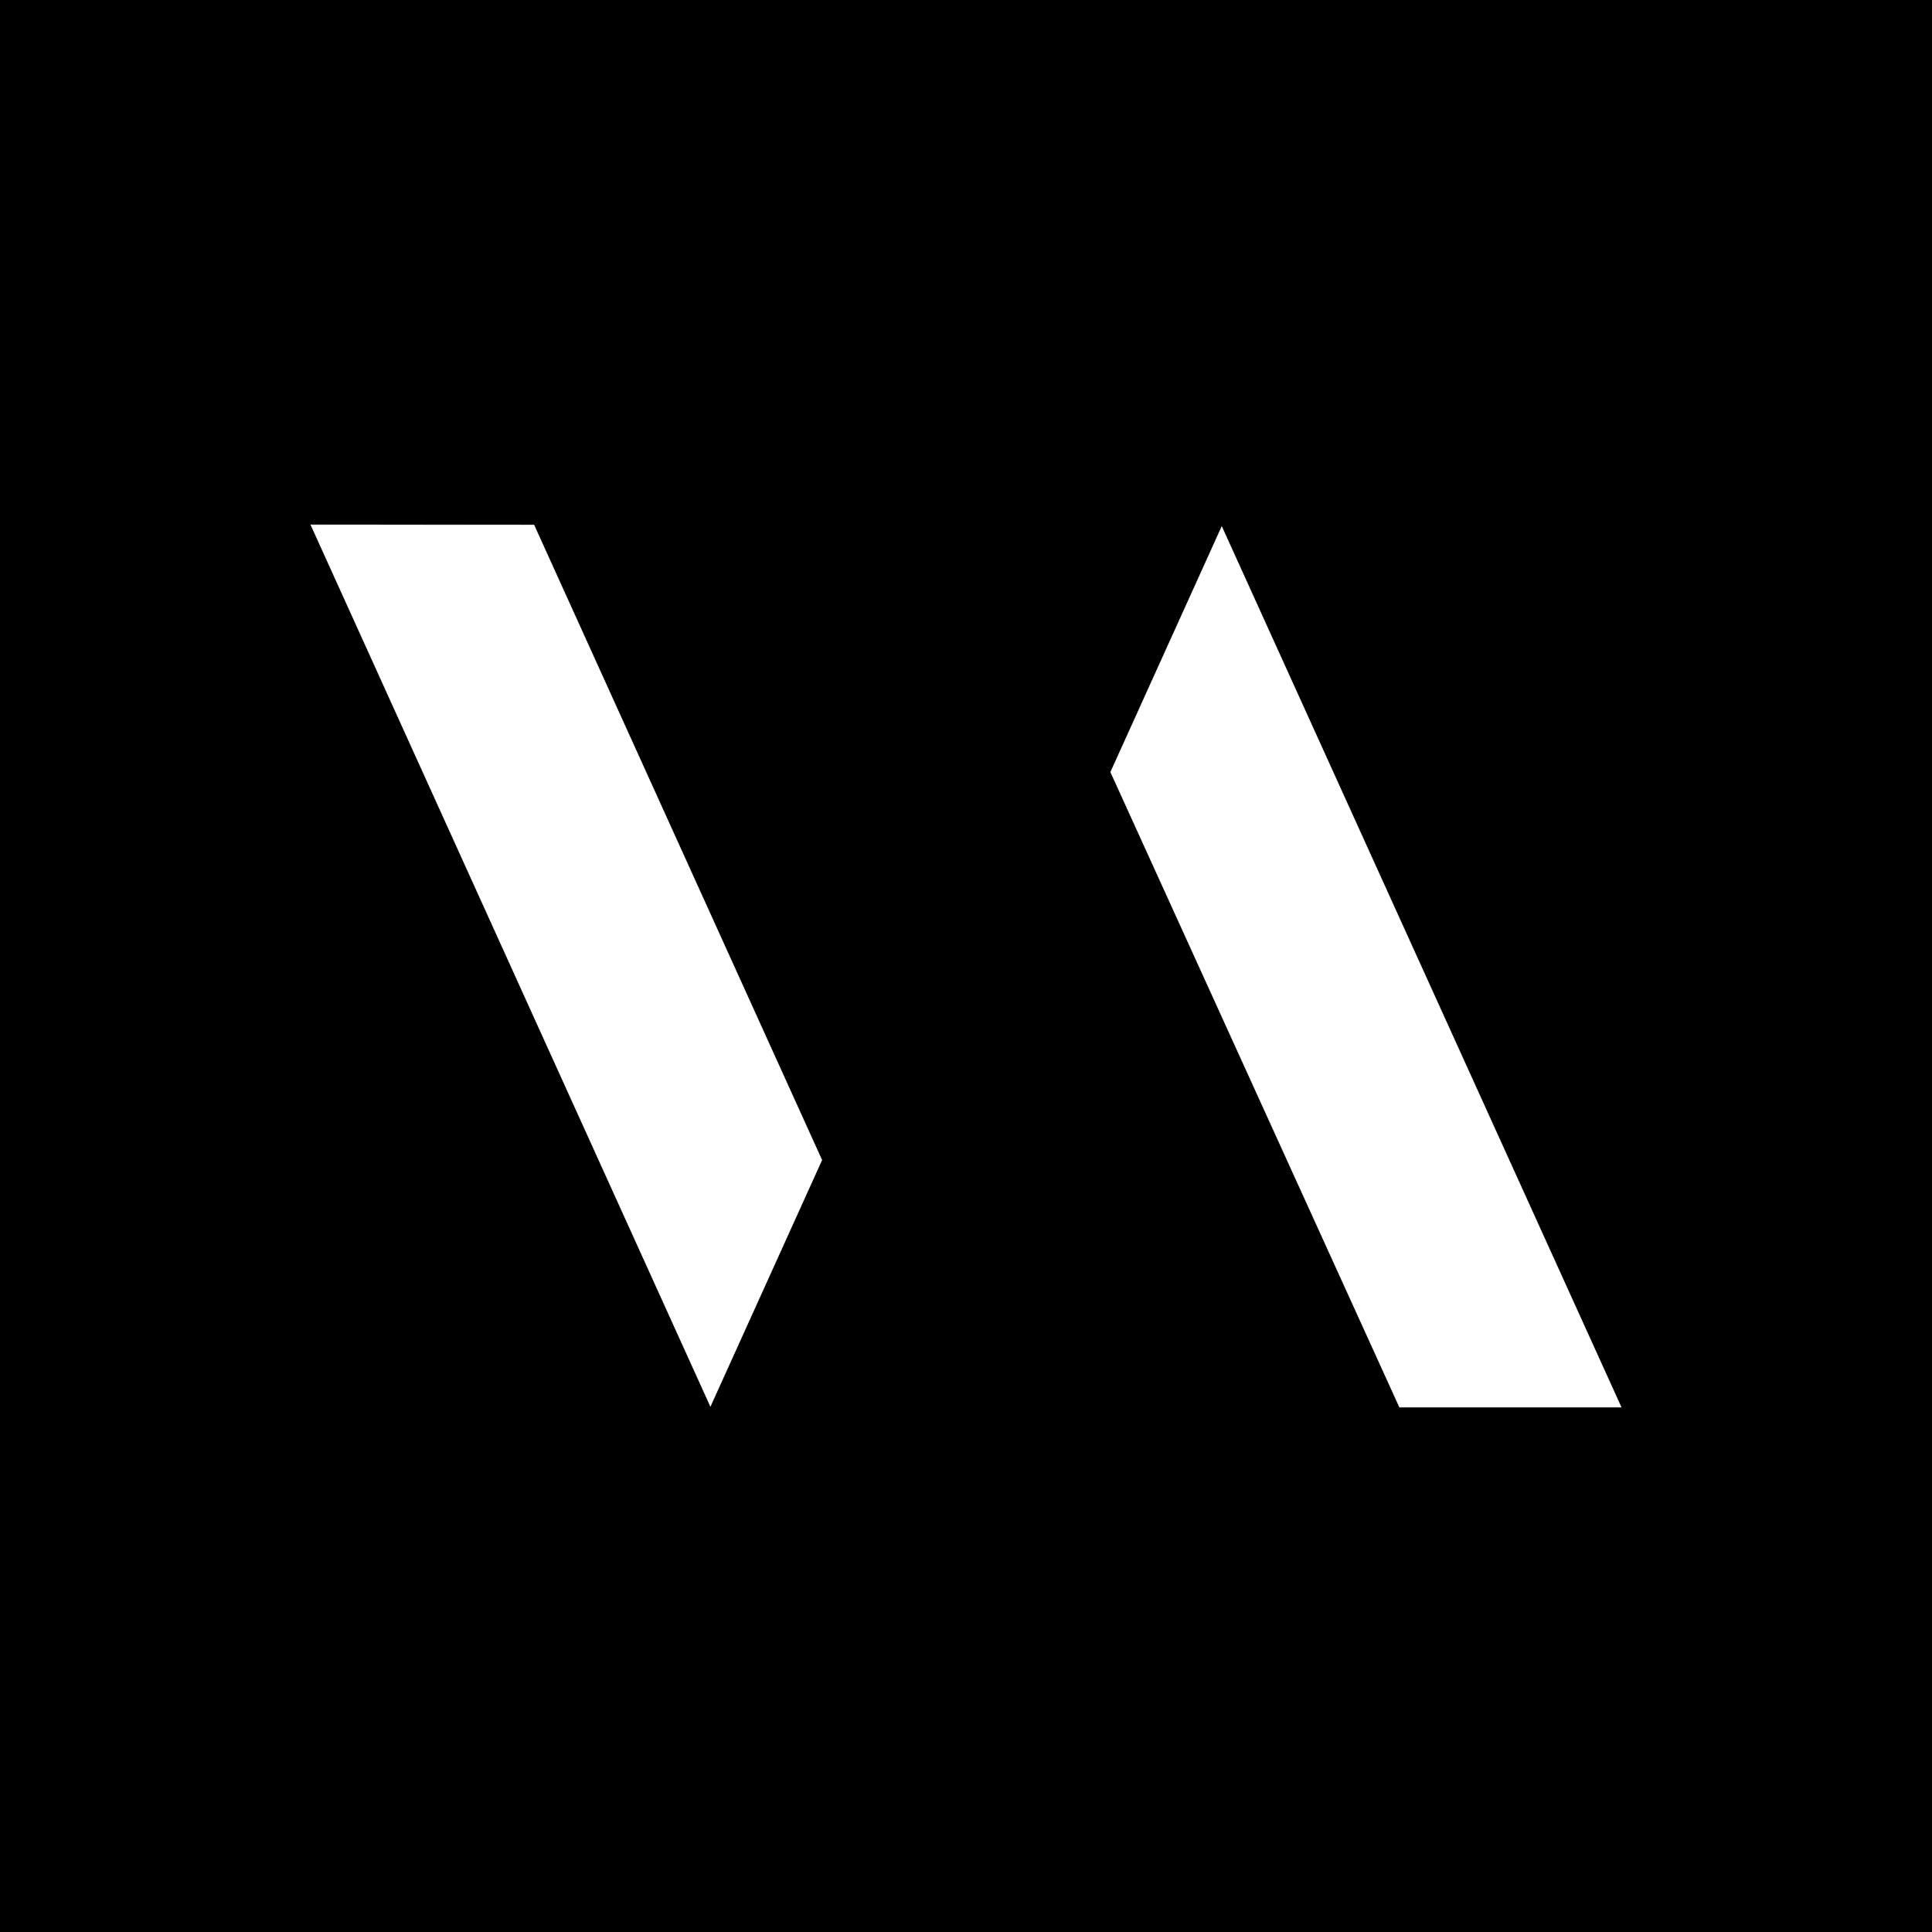 <?xml version="1.0" encoding="utf-8"?>
<!-- Generator: Adobe Illustrator 27.7.0, SVG Export Plug-In . SVG Version: 6.00 Build 0)  -->
<svg version="1.1" xmlns="http://www.w3.org/2000/svg" xmlns:xlink="http://www.w3.org/1999/xlink" x="0px" y="0px"
	 viewBox="0 0 4000 4000" style="enable-background:new 0 0 4000 4000;" xml:space="preserve">
<style type="text/css">
	.st0{display:none;}
	.st1{display:inline;fill:#FFFFFF;}
	.st2{display:inline;}
	.st3{fill:none;stroke:#242424;stroke-width:50;stroke-miterlimit:10;}
	.st4{stroke:#000000;stroke-miterlimit:10;}
	.st5{display:inline;stroke:#000000;stroke-miterlimit:10;}
	.st6{fill:#FFFFFF;stroke:#FFFFFF;stroke-miterlimit:10;}
	.st7{display:inline;fill:#242424;stroke:#242424;stroke-miterlimit:10;}
</style>
<g id="Layer_7" class="st0">
	<rect x="-27.17" y="-28.27" class="st1" width="4054.53" height="4054.53"/>
</g>
<g id="Instagram_Profile" class="st0">
	<g id="Layer_6" class="st2">
		<circle class="st3" cx="2000" cy="2000" r="1973.51"/>
	</g>
	<rect x="-90.12" y="-88.79" class="st4" width="4273.53" height="4218.28"/>
	<path class="st5" d="M1227.86,1163.17c182.28,402.11,364.57,804.21,546.85,1206.32c-70.54,155.83-141.08,311.67-211.62,467.5
		C1310.13,2279,1057.17,1721,804.21,1163.01C945.42,1163.06,1086.64,1163.11,1227.86,1163.17z"/>
	<path class="st5" d="M2774.89,2836.14c-182.9-402.09-365.79-804.17-548.69-1206.26c70.34-155.34,140.67-310.68,211.01-466.02
		c252.86,557.43,505.72,1114.85,758.58,1672.28C3055.49,2836.14,2915.19,2836.14,2774.89,2836.14z"/>
</g>
<g id="Website_Header" class="st0">
	<path class="st5" d="M1060.41,981.68c221.81,489.31,443.63,978.62,665.44,1467.93c-85.84,189.63-171.68,379.26-257.51,568.89
		c-307.82-679-615.64-1358-923.46-2037.01C716.72,981.56,888.56,981.62,1060.41,981.68z"/>
	<path class="st5" d="M2942.94,3017.47c-222.56-489.29-445.12-978.57-667.68-1467.86c85.59-189.03,171.18-378.06,256.77-567.09
		c307.7,678.32,615.4,1356.63,923.09,2034.95C3284.4,3017.47,3113.67,3017.47,2942.94,3017.47z"/>
</g>
<g id="Layer_8">
	<g id="Layer_9">
		<rect x="-34.88" y="-41.44" width="4068.33" height="4068.33"/>
	</g>
	<path class="st6" d="M1105.4,1086.75c198.71,438.33,397.41,876.67,596.12,1315c-76.9,169.87-153.79,339.75-230.69,509.62
		c-275.75-608.26-551.5-1216.52-827.26-1824.79C797.51,1086.64,951.45,1086.69,1105.4,1086.75z"/>
	<path class="st6" d="M2897.61,2913.42c-199.37-438.31-398.75-876.62-598.12-1314.93c76.67-169.34,153.35-338.67,230.02-508.01
		c275.64,607.65,551.28,1215.29,826.92,1822.94C3203.49,2913.42,3050.55,2913.42,2897.61,2913.42z"/>
</g>
<g id="Layer_5" class="st0">
	<g id="Layer_4" class="st2">
		<circle class="st3" cx="2000" cy="2001.15" r="1973.51"/>
	</g>
	<path class="st7" d="M1394.4,1284.62c155.44,342.89,310.88,685.78,466.32,1028.67c-60.15,132.88-120.3,265.77-180.46,398.65
		c-215.71-475.82-431.42-951.63-647.13-1427.45C1153.56,1284.54,1273.98,1284.58,1394.4,1284.62z"/>
	<path class="st7" d="M2682.21,2715.58c-155.96-342.87-311.92-685.74-467.89-1028.61c59.98-132.46,119.96-264.93,179.94-397.39
		c215.62,475.34,431.24,950.67,646.87,1426.01C2921.48,2715.58,2801.84,2715.58,2682.21,2715.58z"/>
	<path class="st7" d="M1895.7,2389.37c-48.42,108.33-96.84,216.67-145.27,325c98.05,1.15,196.1,2.29,294.15,3.44
		C1994.96,2608.33,1945.33,2498.85,1895.7,2389.37z"/>
	<path class="st7" d="M2037.16,1285.37c96.96,0,193.92,0,290.89,0c-49.64,104.38-99.29,208.76-148.93,313.15
		C2131.79,1494.14,2084.48,1389.76,2037.16,1285.37z"/>
</g>
</svg>
